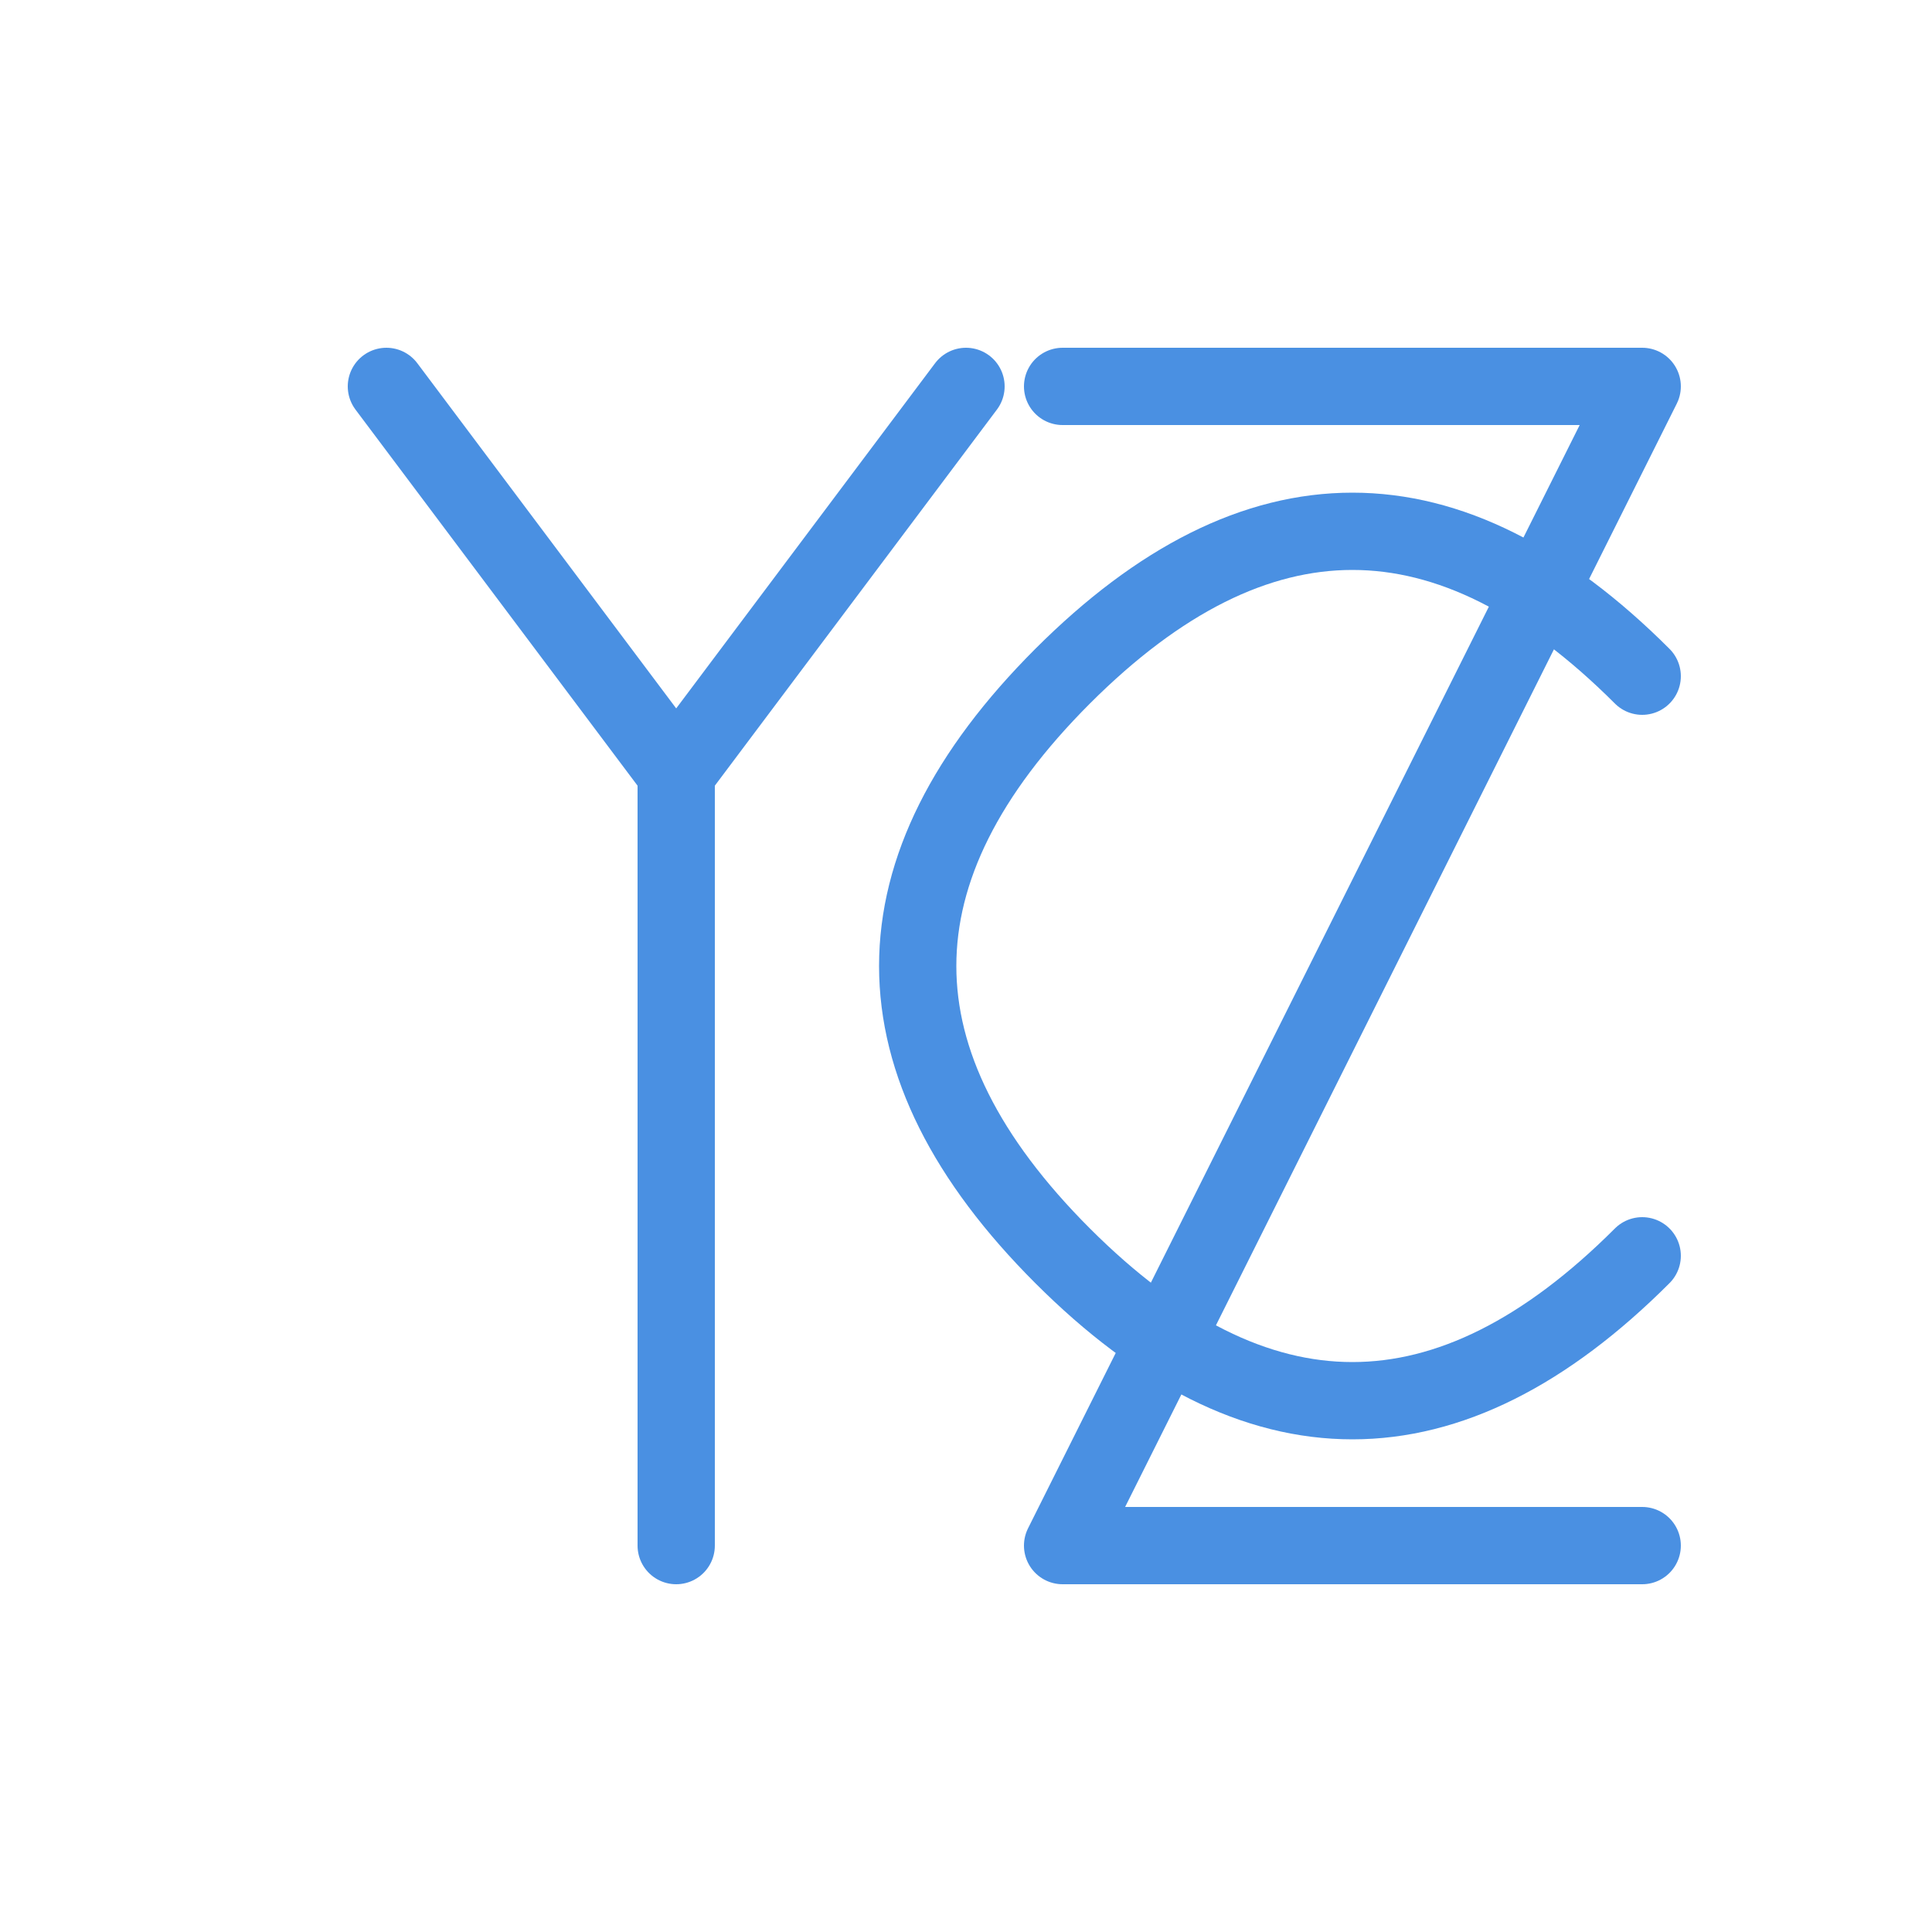 <svg xmlns="http://www.w3.org/2000/svg" viewBox="0 0 200 200">
  <!-- Y -->
  <path d="M40 40 L70 80 L100 40 M70 80 L70 160" fill="none" stroke="#4a90e2" stroke-width="8" stroke-linecap="round" stroke-linejoin="round"/>
  <!-- Z -->
  <path d="M110 40 L170 40 L110 160 L170 160" fill="none" stroke="#4a90e2" stroke-width="8" stroke-linecap="round" stroke-linejoin="round"/>
  <!-- C -->
  <path d="M170 70 Q140 40 110 70 Q80 100 110 130 Q140 160 170 130" fill="none" stroke="#4a90e2" stroke-width="8" stroke-linecap="round" stroke-linejoin="round"/>
</svg>
